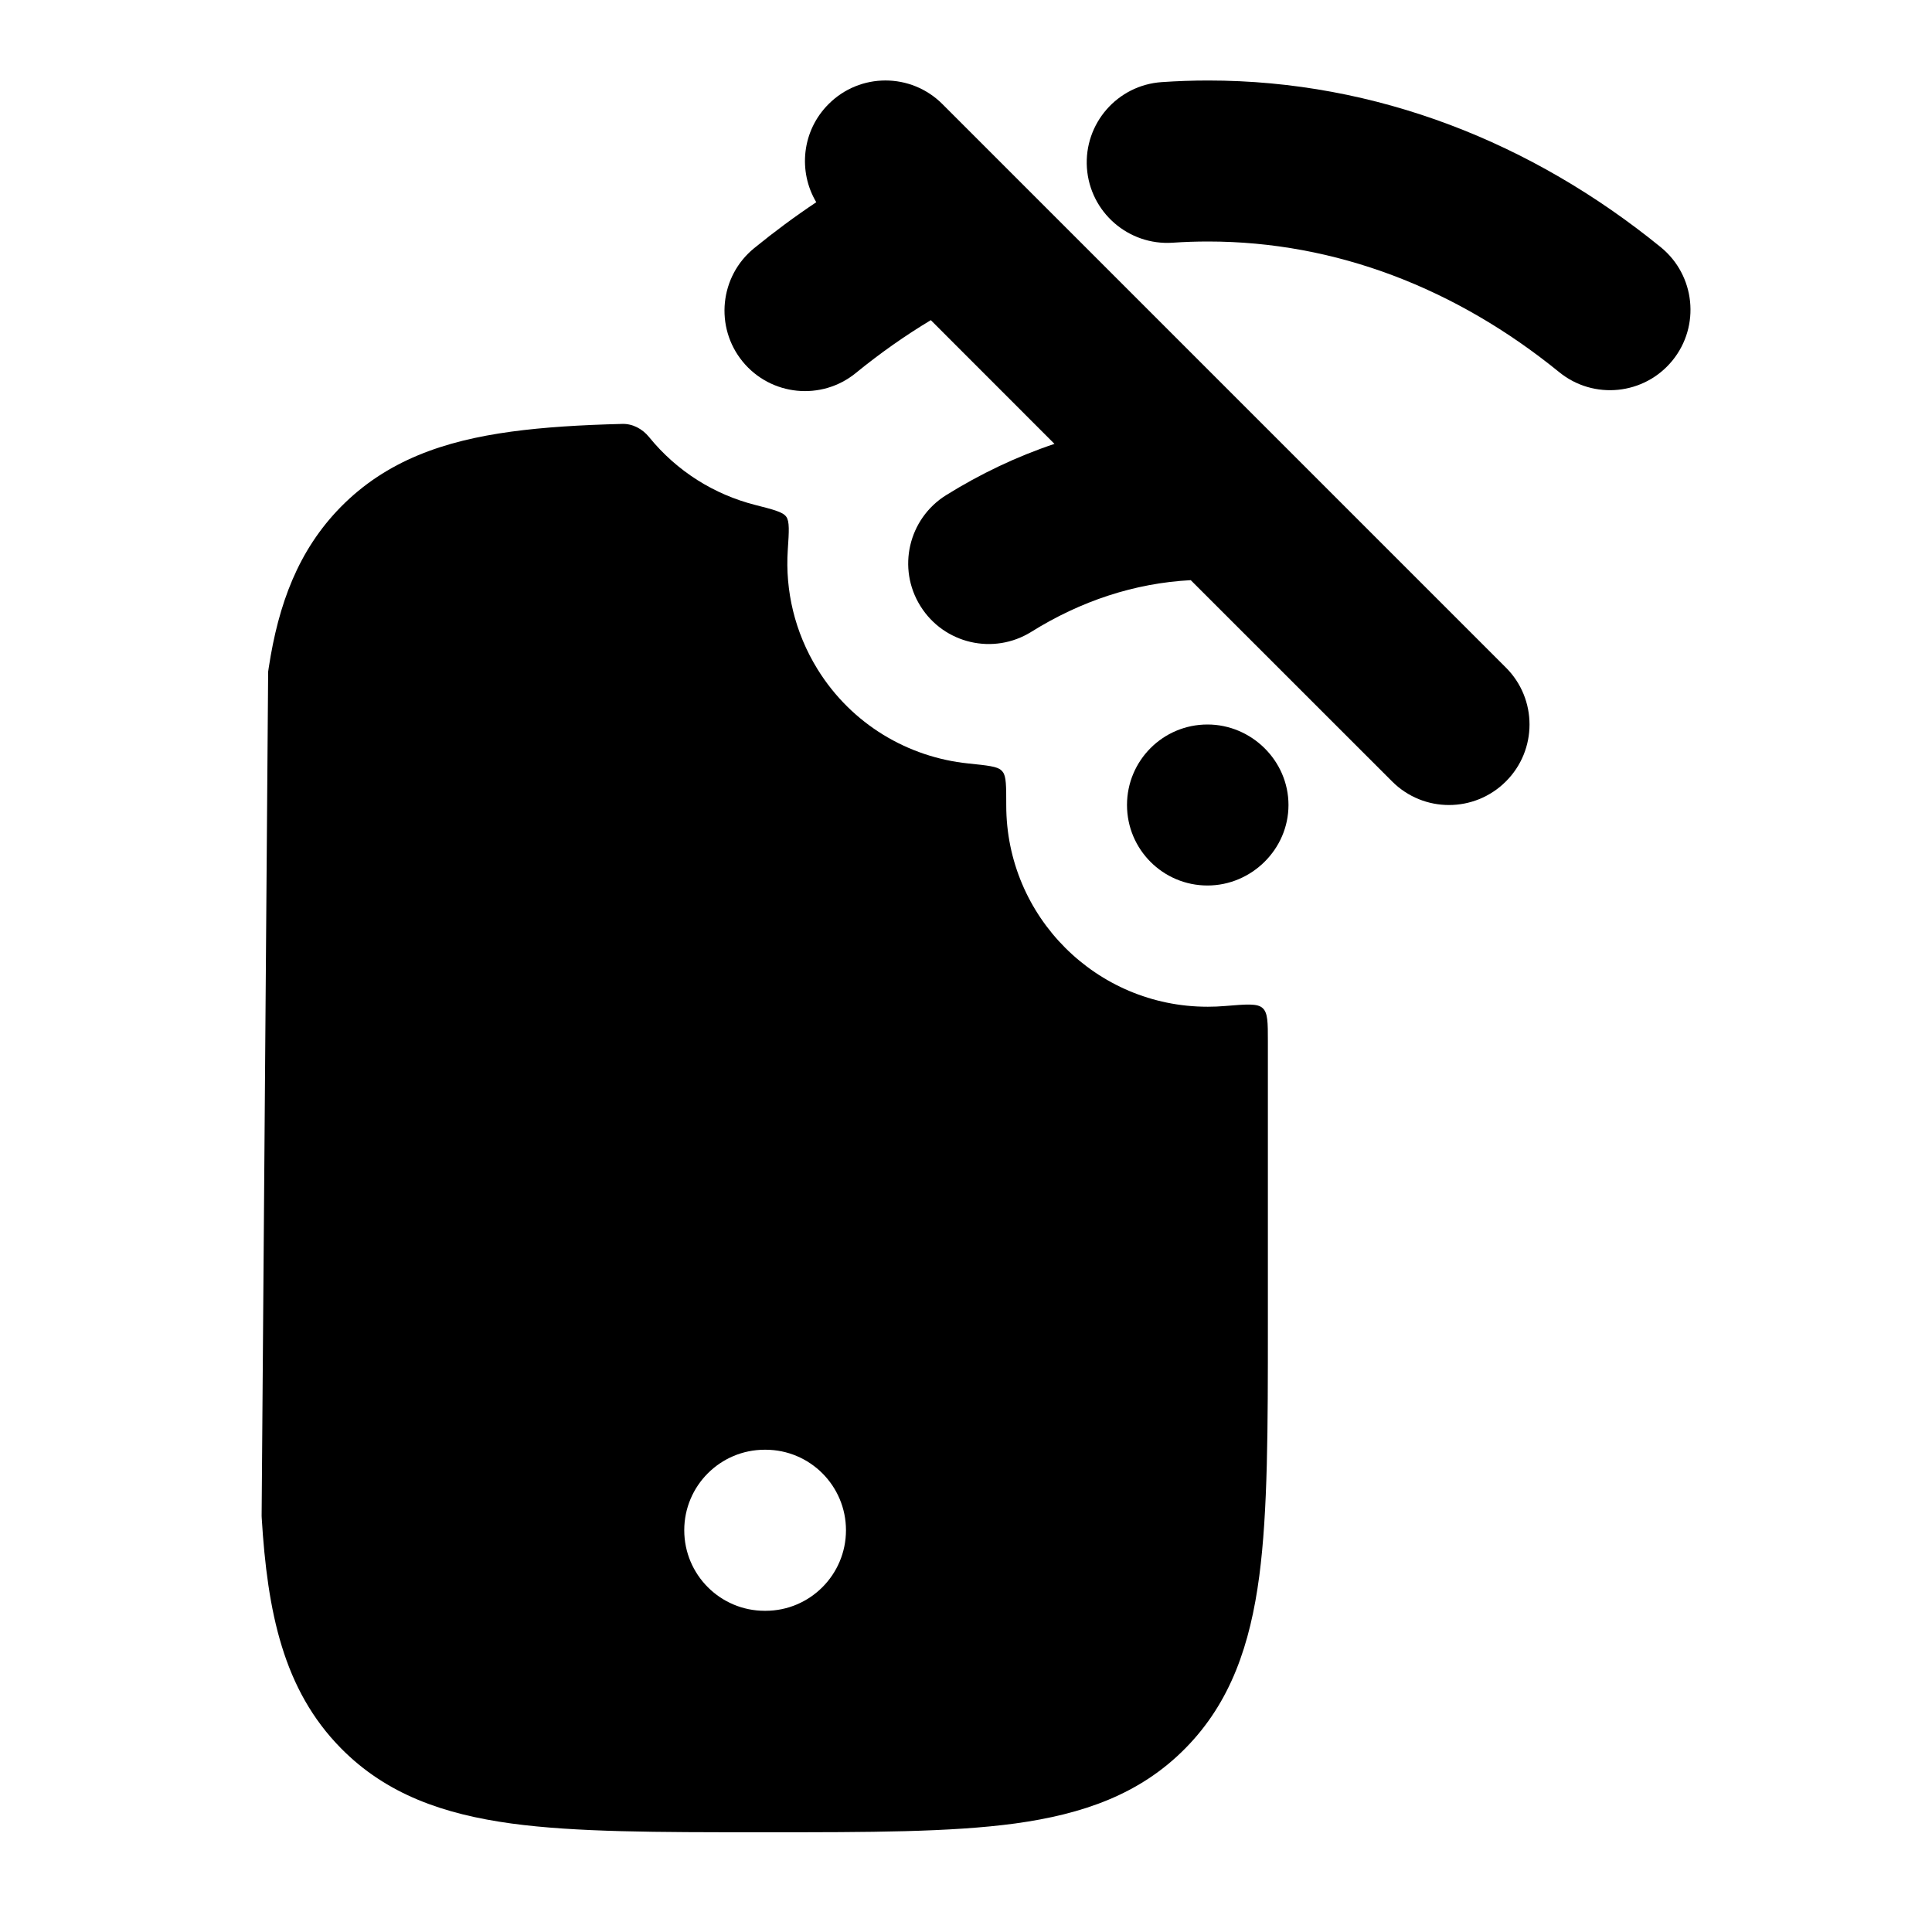 <svg width="24" height="24" viewBox="0 0 24 24" xmlns="http://www.w3.org/2000/svg">
<path class="pr-icon-bulk-secondary" fill-rule="evenodd" clip-rule="evenodd" d="M7.729 5.266C7.858 5.262 7.979 5.327 8.061 5.427C8.412 5.86 8.878 6.144 9.379 6.272C9.61 6.331 9.725 6.36 9.767 6.419C9.809 6.477 9.802 6.596 9.786 6.833C9.753 7.335 9.871 7.853 10.156 8.314C10.581 9 11.284 9.408 12.029 9.484C12.269 9.509 12.389 9.521 12.438 9.569C12.447 9.577 12.45 9.58 12.457 9.59C12.5 9.644 12.5 9.764 12.5 10.005C12.5 11.386 13.619 12.506 15 12.506H15.006C15.078 12.506 15.148 12.503 15.218 12.497C15.486 12.475 15.621 12.463 15.685 12.523C15.75 12.582 15.75 12.7 15.75 12.937V16.462C15.75 17.736 15.75 18.768 15.643 19.58C15.531 20.424 15.291 21.144 14.726 21.717C14.16 22.292 13.447 22.537 12.61 22.652C11.808 22.761 10.79 22.761 9.535 22.761H9.425C8.171 22.761 7.153 22.761 6.351 22.652C5.514 22.537 4.801 22.292 4.235 21.717C3.518 20.989 3.322 20.023 3.251 18.854L3.25 18.829L3.331 8.344L3.339 8.29C3.459 7.507 3.703 6.837 4.235 6.296C4.801 5.722 5.514 5.476 6.351 5.362C6.755 5.307 7.213 5.279 7.729 5.266ZM8.5 19.009C8.5 18.457 8.948 18.009 9.5 18.009H9.509C10.061 18.009 10.509 18.457 10.509 19.009C10.509 19.562 10.061 20.01 9.509 20.01H9.5C8.948 20.01 8.5 19.562 8.5 19.009Z" fill="currentColor"/>
<path d="M20.631 3.071C19.038 1.775 17.104 1 15.007 1C14.814 1 14.622 1.007 14.432 1.02C13.881 1.057 13.465 1.534 13.502 2.085C13.54 2.636 14.017 3.052 14.568 3.015C14.713 3.005 14.859 3 15.007 3C16.593 3 18.09 3.583 19.369 4.623C19.797 4.971 20.427 4.907 20.776 4.478C21.124 4.05 21.059 3.42 20.631 3.071Z" fill="currentColor"/>
<path d="M10.293 1.293C9.962 1.623 9.911 2.128 10.14 2.512C9.875 2.689 9.617 2.88 9.367 3.084C8.94 3.433 8.876 4.063 9.225 4.491C9.575 4.919 10.205 4.982 10.632 4.633C10.931 4.389 11.242 4.17 11.563 3.977L13.099 5.514C12.627 5.672 12.177 5.887 11.753 6.151C11.284 6.444 11.141 7.061 11.434 7.529C11.726 7.998 12.342 8.141 12.811 7.849C13.423 7.467 14.092 7.244 14.792 7.207L17.293 9.707C17.683 10.098 18.316 10.098 18.707 9.707C19.098 9.317 19.098 8.683 18.707 8.293L11.707 1.293C11.316 0.902 10.683 0.902 10.293 1.293Z" fill="currentColor"/>
<path d="M15 9C14.447 9 14 9.448 14 10C14 10.552 14.447 11 15 11C15.547 11 16.006 10.55 16.006 10C16.006 9.45 15.547 9 15 9Z" fill="currentColor"/>
</svg>
